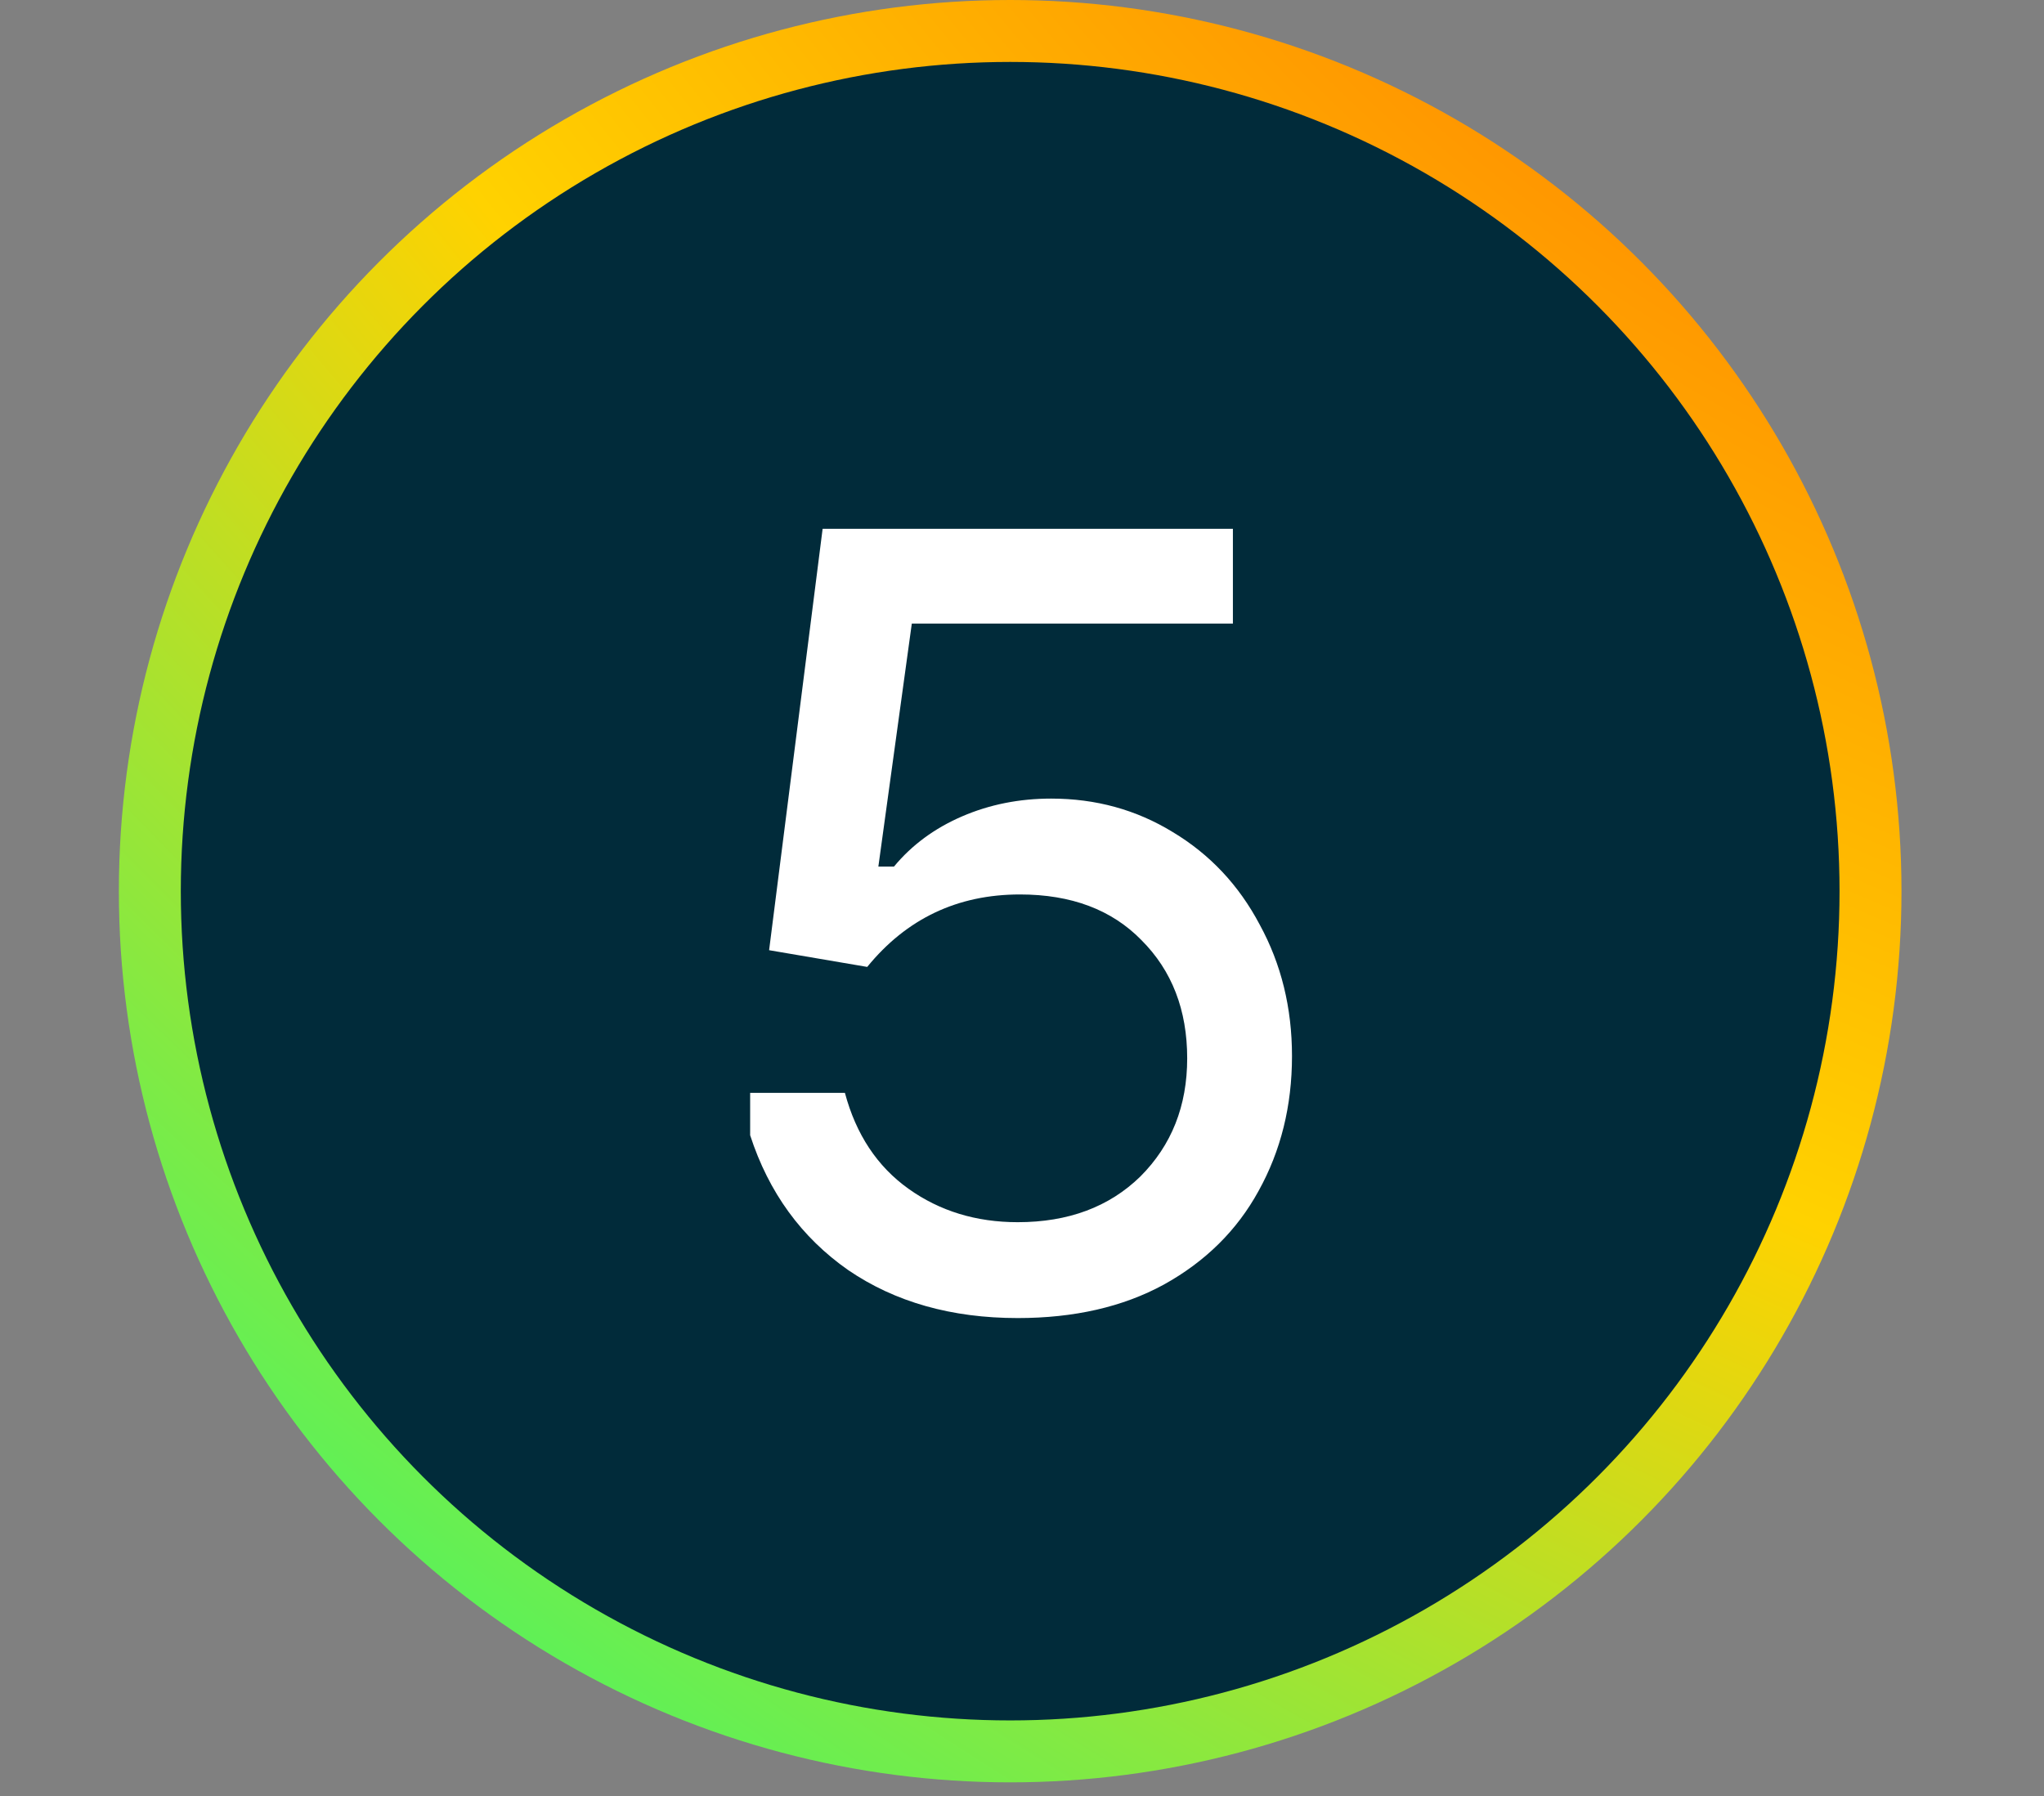<svg width="33" height="29" viewBox="0 0 33 29" fill="none" xmlns="http://www.w3.org/2000/svg">
<rect x="0" y="0" width="33" height="29" fill="#808080" stroke="none"/>
<circle cx="16.309" cy="14.39" r="13.89" fill="#012B3A" stroke="url(#paint0_radial_17008_2017)"/>
<path d="M13.281 8.539H19.905V10.069H14.721L14.181 13.993H14.433C14.721 13.645 15.087 13.375 15.531 13.183C15.975 12.991 16.455 12.895 16.971 12.895C17.691 12.895 18.345 13.075 18.933 13.435C19.533 13.795 20.001 14.293 20.337 14.929C20.685 15.565 20.859 16.273 20.859 17.053C20.859 17.857 20.679 18.583 20.319 19.231C19.971 19.867 19.461 20.371 18.789 20.743C18.129 21.103 17.343 21.283 16.431 21.283C15.363 21.283 14.451 21.025 13.695 20.509C12.939 19.981 12.411 19.255 12.111 18.331V17.647H13.641C13.821 18.319 14.163 18.835 14.667 19.195C15.171 19.555 15.759 19.735 16.431 19.735C17.247 19.735 17.907 19.489 18.411 18.997C18.915 18.493 19.167 17.857 19.167 17.089C19.167 16.309 18.921 15.673 18.429 15.181C17.949 14.689 17.295 14.443 16.467 14.443C15.459 14.443 14.637 14.833 14.001 15.613L12.417 15.343L13.281 8.539Z" fill="white"/>
<defs>
<radialGradient id="paint0_radial_17008_2017" cx="0" cy="0" r="1" gradientUnits="userSpaceOnUse" gradientTransform="translate(31.59 -6.103) rotate(128.122) scale(47.235 75.39)">
<stop stop-color="#FF5F00"/>
<stop offset="0.5" stop-color="#FFD200"/>
<stop offset="1" stop-color="#12FF80"/>
</radialGradient>
</defs>
</svg>

